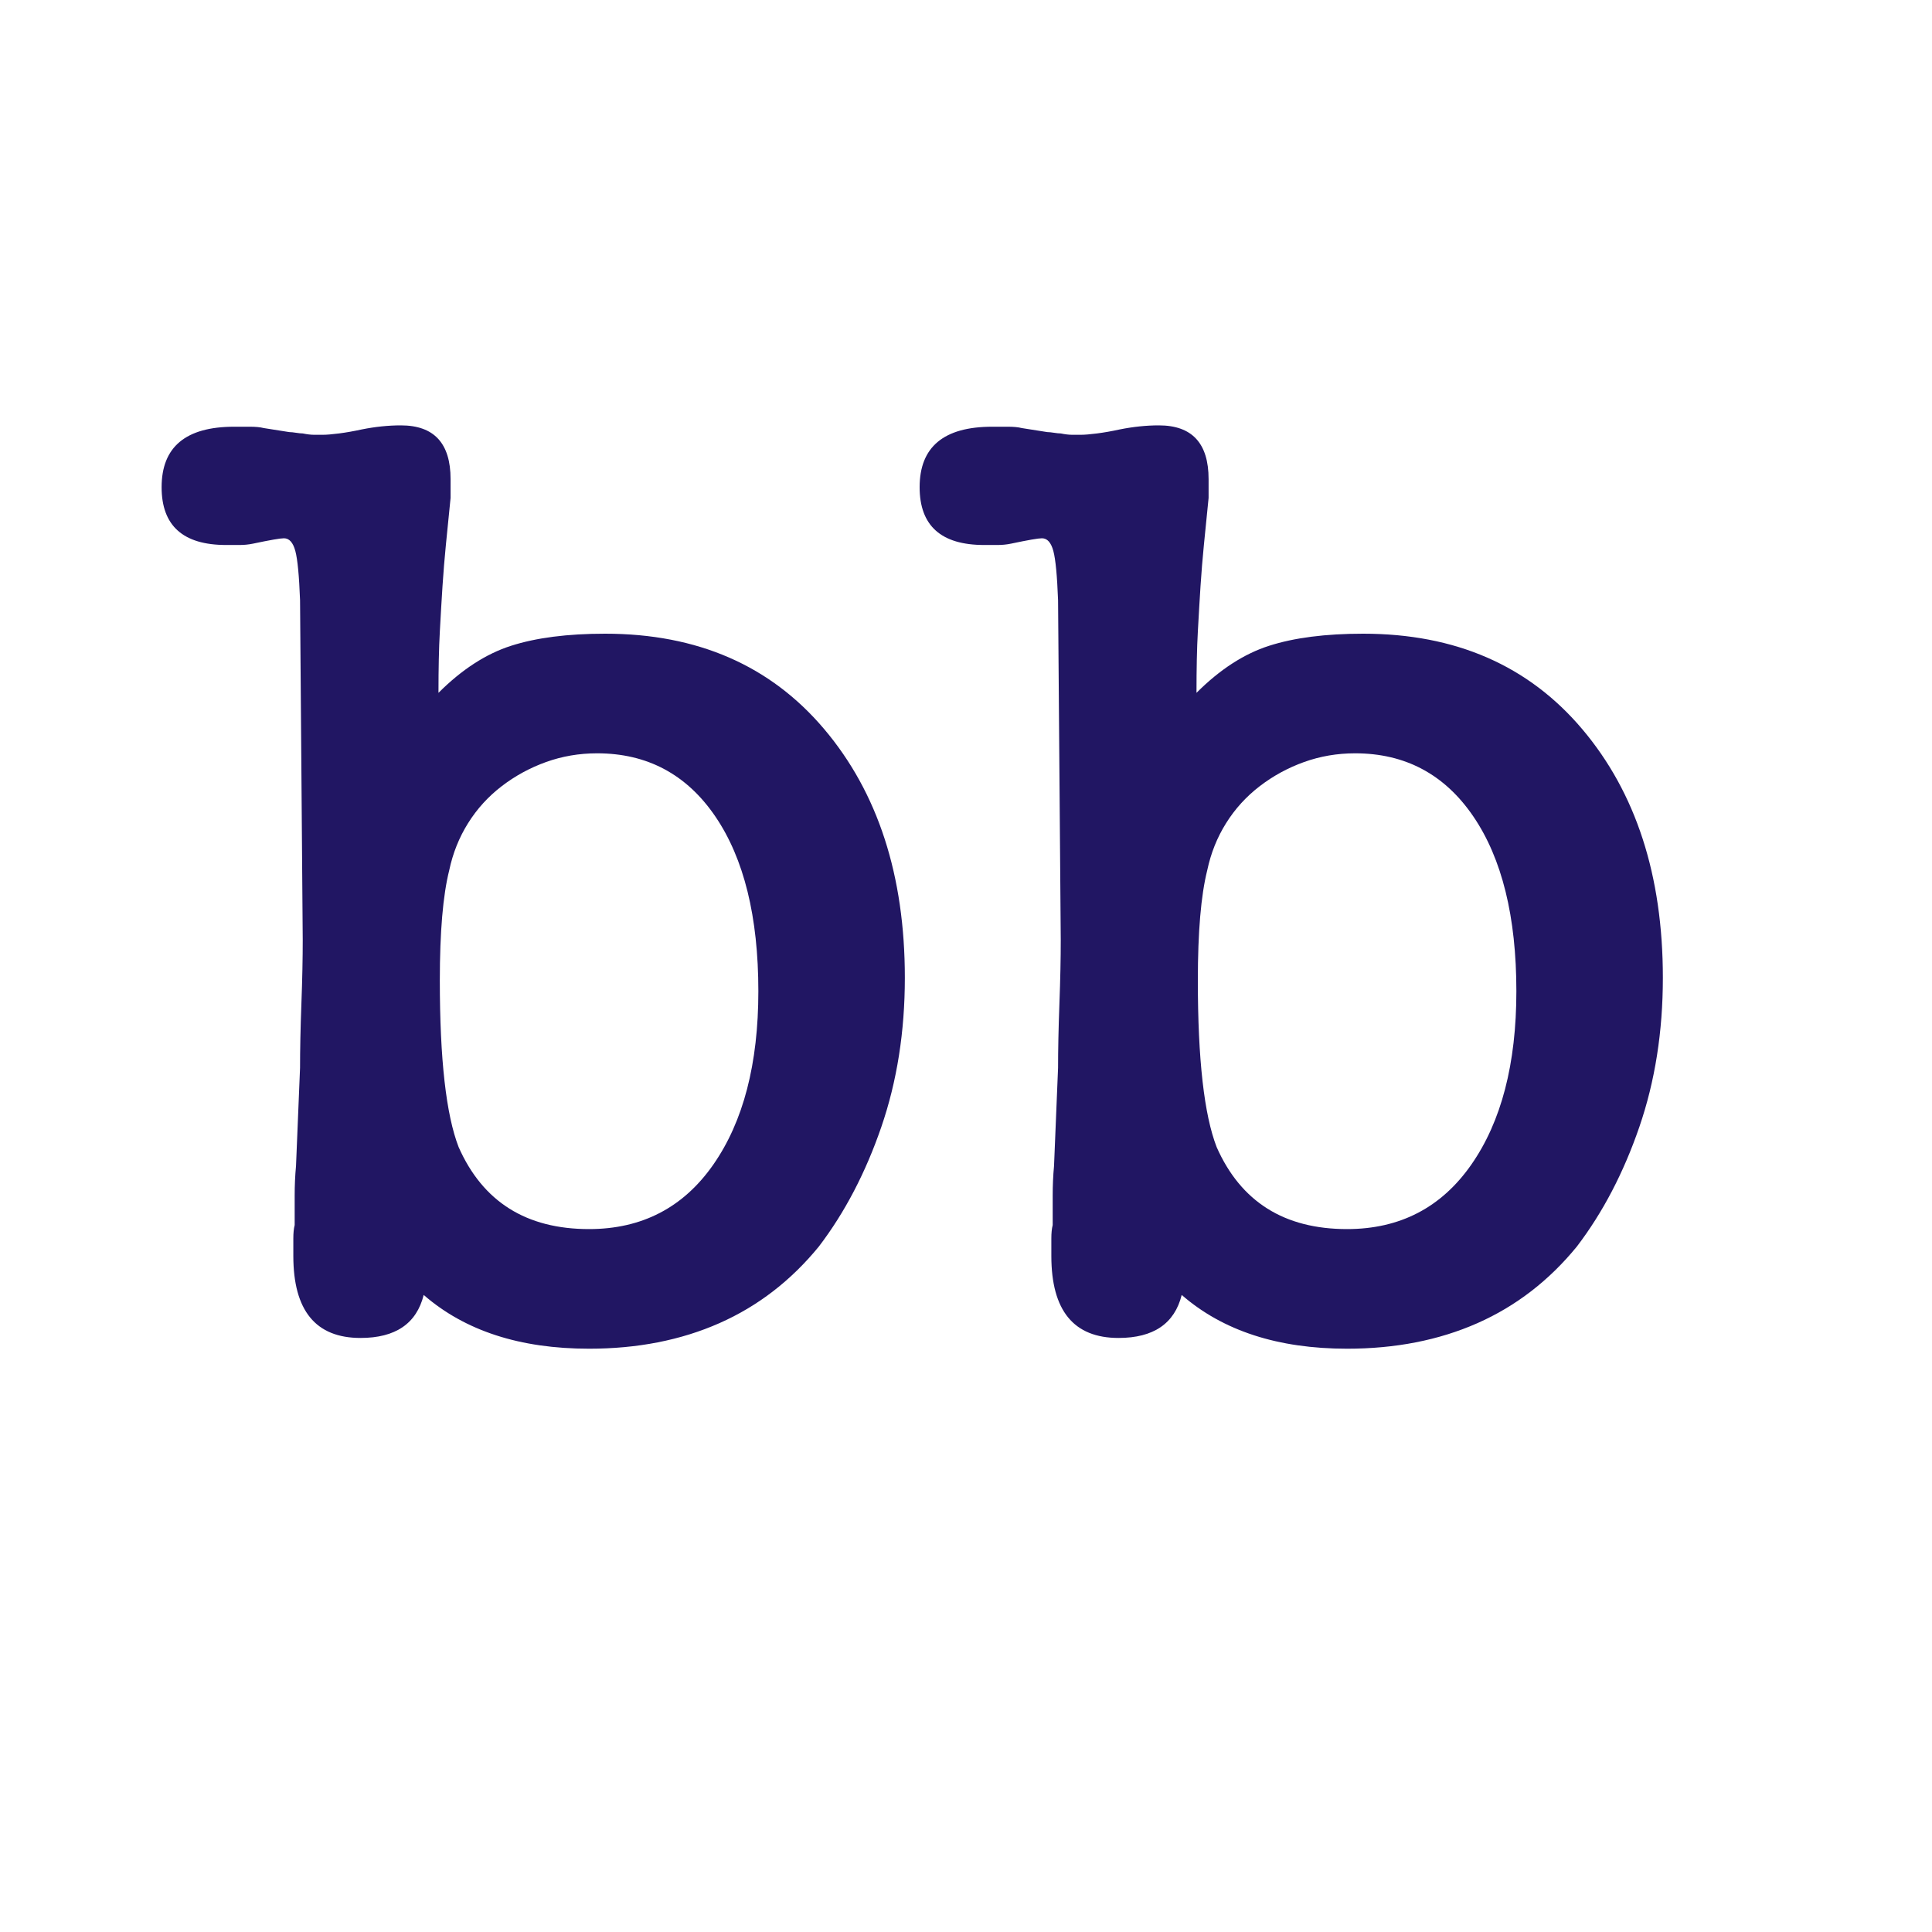 <svg xmlns="http://www.w3.org/2000/svg" xmlns:xlink="http://www.w3.org/1999/xlink" version="1.1" viewBox="0 0 23 23" style="enable-background:new 0 0 23 23"><g id="layer0" visibility="hidden"><path fill="#F3F3F3" d="M0,0L23,0L23,23L0,23L0,0Z"/><path fill="#F35325" d="M1,1L11,1L11,11L1,11L1,1Z"/><path fill="#81BC06" d="M12,1L22,1L22,11L12,11L12,1Z"/><path fill="#05A6F0" d="M1,12L11,12L11,22L1,22L1,12Z"/><path fill="#FFBA08" d="M12,12L22,12L22,22L12,22L12,12Z"/></g><g id="layer1"><g><path fill="#211663" fill-rule="evenodd" d="M2.928,4.128C2.907,4.341 2.888,4.528 2.872,4.688C2.856,4.848 2.843,5.011 2.832,5.176C2.821,5.341 2.811,5.523 2.8,5.72C2.789,5.917 2.784,6.16 2.784,6.448C3.061,6.171 3.349,5.984 3.648,5.888C3.947,5.792 4.32,5.744 4.768,5.744C5.867,5.744 6.736,6.123 7.376,6.88C8.016,7.637 8.336,8.624 8.336,9.84C8.336,10.48 8.243,11.072 8.056,11.616C7.869,12.16 7.621,12.635 7.312,13.04C6.981,13.445 6.587,13.749 6.128,13.952C5.669,14.155 5.152,14.256 4.576,14.256C3.755,14.256 3.099,14.043 2.608,13.616C2.523,13.957 2.272,14.128 1.856,14.128C1.323,14.128 1.056,13.803 1.056,13.152C1.056,13.077 1.056,13.008 1.056,12.944C1.056,12.88 1.061,12.827 1.072,12.784C1.072,12.667 1.072,12.549 1.072,12.432C1.072,12.315 1.077,12.197 1.088,12.08L1.136,10.912C1.136,10.699 1.141,10.445 1.152,10.152C1.163,9.859 1.168,9.605 1.168,9.392L1.136,5.344C1.125,5.056 1.107,4.861 1.08,4.76C1.053,4.659 1.008,4.608 0.944,4.608C0.901,4.608 0.779,4.629 0.576,4.672C0.523,4.683 0.469,4.688 0.416,4.688C0.363,4.688 0.309,4.688 0.256,4.688C-0.256,4.688 -0.512,4.459 -0.512,4C-0.512,3.52 -0.224,3.28 0.352,3.28C0.405,3.28 0.467,3.28 0.536,3.28C0.605,3.28 0.661,3.285 0.704,3.296L1.008,3.344C1.029,3.344 1.056,3.347 1.088,3.352C1.12,3.357 1.147,3.36 1.168,3.36C1.221,3.371 1.267,3.376 1.304,3.376C1.341,3.376 1.376,3.376 1.408,3.376C1.451,3.376 1.515,3.371 1.6,3.36C1.685,3.349 1.776,3.333 1.872,3.312C2.032,3.28 2.187,3.264 2.336,3.264C2.731,3.264 2.928,3.477 2.928,3.904L2.928,4.128ZM2.912,8.56C2.837,8.859 2.8,9.296 2.8,9.872C2.8,10.811 2.875,11.472 3.024,11.856C3.312,12.507 3.829,12.832 4.576,12.832C5.205,12.832 5.699,12.576 6.056,12.064C6.413,11.552 6.592,10.864 6.592,10C6.592,9.115 6.421,8.421 6.08,7.92C5.739,7.419 5.269,7.168 4.672,7.168C4.459,7.168 4.256,7.203 4.064,7.272C3.872,7.341 3.696,7.437 3.536,7.56C3.376,7.683 3.243,7.829 3.136,8C3.029,8.171 2.955,8.357 2.912,8.56L2.912,8.56Z" transform="matrix(1 0 0 1 2.436 1.8)"/><path fill="#211663" fill-rule="evenodd" d="M11.952,4.128C11.931,4.341 11.912,4.528 11.896,4.688C11.88,4.848 11.867,5.011 11.856,5.176C11.845,5.341 11.835,5.523 11.824,5.72C11.813,5.917 11.808,6.16 11.808,6.448C12.085,6.171 12.373,5.984 12.672,5.888C12.971,5.792 13.344,5.744 13.792,5.744C14.891,5.744 15.76,6.123 16.4,6.88C17.04,7.637 17.36,8.624 17.36,9.84C17.36,10.48 17.267,11.072 17.08,11.616C16.893,12.16 16.645,12.635 16.336,13.04C16.005,13.445 15.611,13.749 15.152,13.952C14.693,14.155 14.176,14.256 13.6,14.256C12.779,14.256 12.123,14.043 11.632,13.616C11.547,13.957 11.296,14.128 10.88,14.128C10.347,14.128 10.08,13.803 10.08,13.152C10.08,13.077 10.08,13.008 10.08,12.944C10.08,12.88 10.085,12.827 10.096,12.784C10.096,12.667 10.096,12.549 10.096,12.432C10.096,12.315 10.101,12.197 10.112,12.08L10.16,10.912C10.16,10.699 10.165,10.445 10.176,10.152C10.187,9.859 10.192,9.605 10.192,9.392L10.16,5.344C10.149,5.056 10.131,4.861 10.104,4.76C10.077,4.659 10.032,4.608 9.968,4.608C9.925,4.608 9.803,4.629 9.6,4.672C9.547,4.683 9.493,4.688 9.44,4.688C9.387,4.688 9.333,4.688 9.28,4.688C8.768,4.688 8.512,4.459 8.512,4C8.512,3.52 8.8,3.28 9.376,3.28C9.429,3.28 9.491,3.28 9.56,3.28C9.629,3.28 9.685,3.285 9.728,3.296L10.032,3.344C10.053,3.344 10.08,3.347 10.112,3.352C10.144,3.357 10.171,3.36 10.192,3.36C10.245,3.371 10.291,3.376 10.328,3.376C10.365,3.376 10.4,3.376 10.432,3.376C10.475,3.376 10.539,3.371 10.624,3.36C10.709,3.349 10.8,3.333 10.896,3.312C11.056,3.28 11.211,3.264 11.36,3.264C11.755,3.264 11.952,3.477 11.952,3.904L11.952,4.128ZM11.936,8.56C11.861,8.859 11.824,9.296 11.824,9.872C11.824,10.811 11.899,11.472 12.048,11.856C12.336,12.507 12.853,12.832 13.6,12.832C14.229,12.832 14.723,12.576 15.08,12.064C15.437,11.552 15.616,10.864 15.616,10C15.616,9.115 15.445,8.421 15.104,7.92C14.763,7.419 14.293,7.168 13.696,7.168C13.483,7.168 13.28,7.203 13.088,7.272C12.896,7.341 12.72,7.437 12.56,7.56C12.4,7.683 12.267,7.829 12.16,8C12.053,8.171 11.979,8.357 11.936,8.56L11.936,8.56Z" transform="matrix(1 0 0 1 2.436 1.8)"/></g></g></svg>
